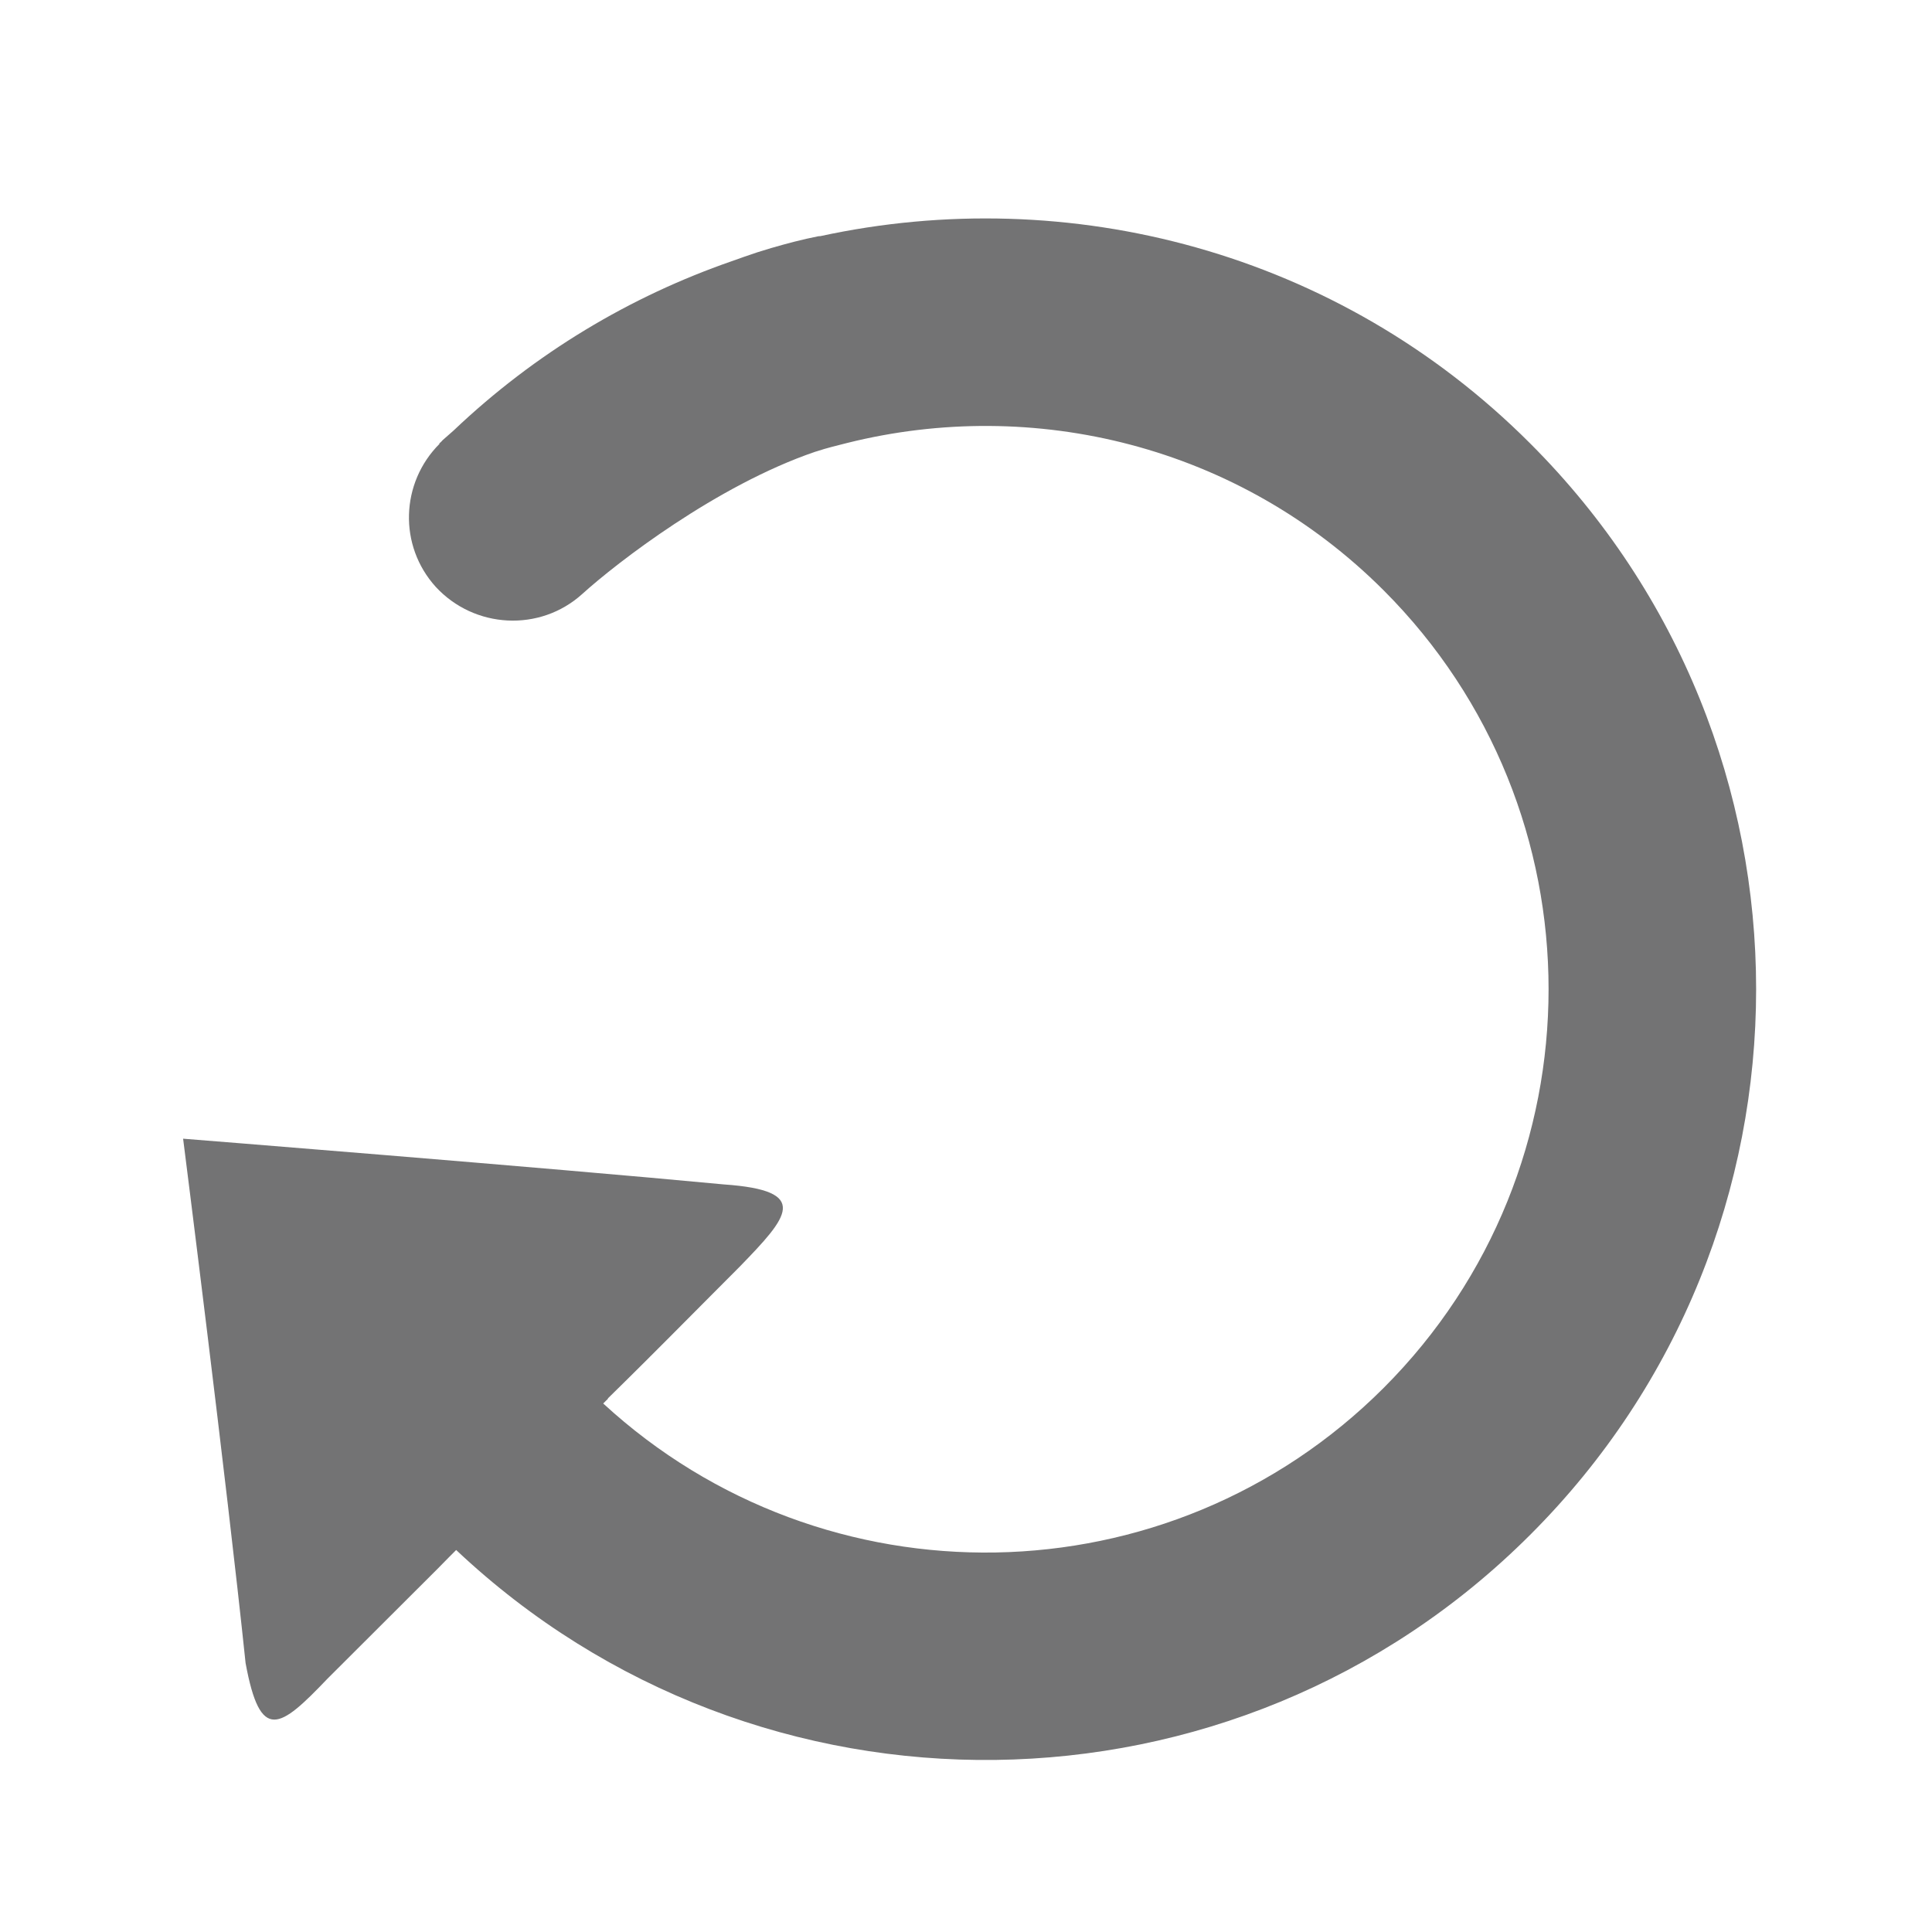 <?xml version="1.0" encoding="utf-8"?>
<!-- Generator: Adobe Illustrator 15.1.0, SVG Export Plug-In . SVG Version: 6.00 Build 0)  -->
<!DOCTYPE svg PUBLIC "-//W3C//DTD SVG 1.1//EN" "http://www.w3.org/Graphics/SVG/1.1/DTD/svg11.dtd">
<svg version="1.1" id="圖層_1" xmlns="http://www.w3.org/2000/svg" xmlns:xlink="http://www.w3.org/1999/xlink" x="0px" y="0px"
	 width="18px" height="18px" viewBox="0 0 18 18" enable-background="new 0 0 18 18" xml:space="preserve">
<path fill="#737374" d="M4.25,14.441c-0.033,0.033-0.094,0.094-0.176,0.178c-0.245,0.244-0.666,0.664-1.023,1.021
	c-0.444,0.465-0.626,0.6-0.763-0.146c-0.177-1.697-0.582-4.885-0.582-4.885s3.372,0.268,5.038,0.426
	c0.819,0.057,0.597,0.303,0.148,0.766c-0.167,0.166-0.38,0.383-0.647,0.65l-0.25,0.25c-0.104,0.104-0.211,0.209-0.332,0.328
	c0,0,0.001,0.002,0.002,0.002L5.62,13.076c2.059,1.896,5.272,1.854,7.271-0.145c2.049-2.049,2.049-5.381,0-7.431
	c-1.353-1.353-3.264-1.806-4.998-1.373C7.799,4.151,7.705,4.173,7.609,4.205C7.604,4.206,7.6,4.208,7.595,4.209
	C6.68,4.521,5.746,5.243,5.426,5.533C5.031,5.891,4.42,5.858,4.06,5.468c-0.349-0.385-0.328-0.97,0.035-1.333L4.092,4.132
	c0.007-0.006,0.015-0.012,0.022-0.02c0.004-0.004,0.007-0.009,0.011-0.012c0.018-0.016,0.054-0.048,0.1-0.088
	c0.764-0.726,1.648-1.25,2.588-1.577c0.08-0.029,0.161-0.057,0.242-0.084c0.043-0.013,0.085-0.026,0.13-0.04
	c0.145-0.042,0.292-0.081,0.44-0.11c0.005-0.001,0.012,0,0.018-0.001c2.31-0.501,4.824,0.139,6.614,1.932
	c2.806,2.803,2.806,7.365,0,10.167C11.505,17.051,7.063,17.094,4.25,14.441z"/>
</svg>
